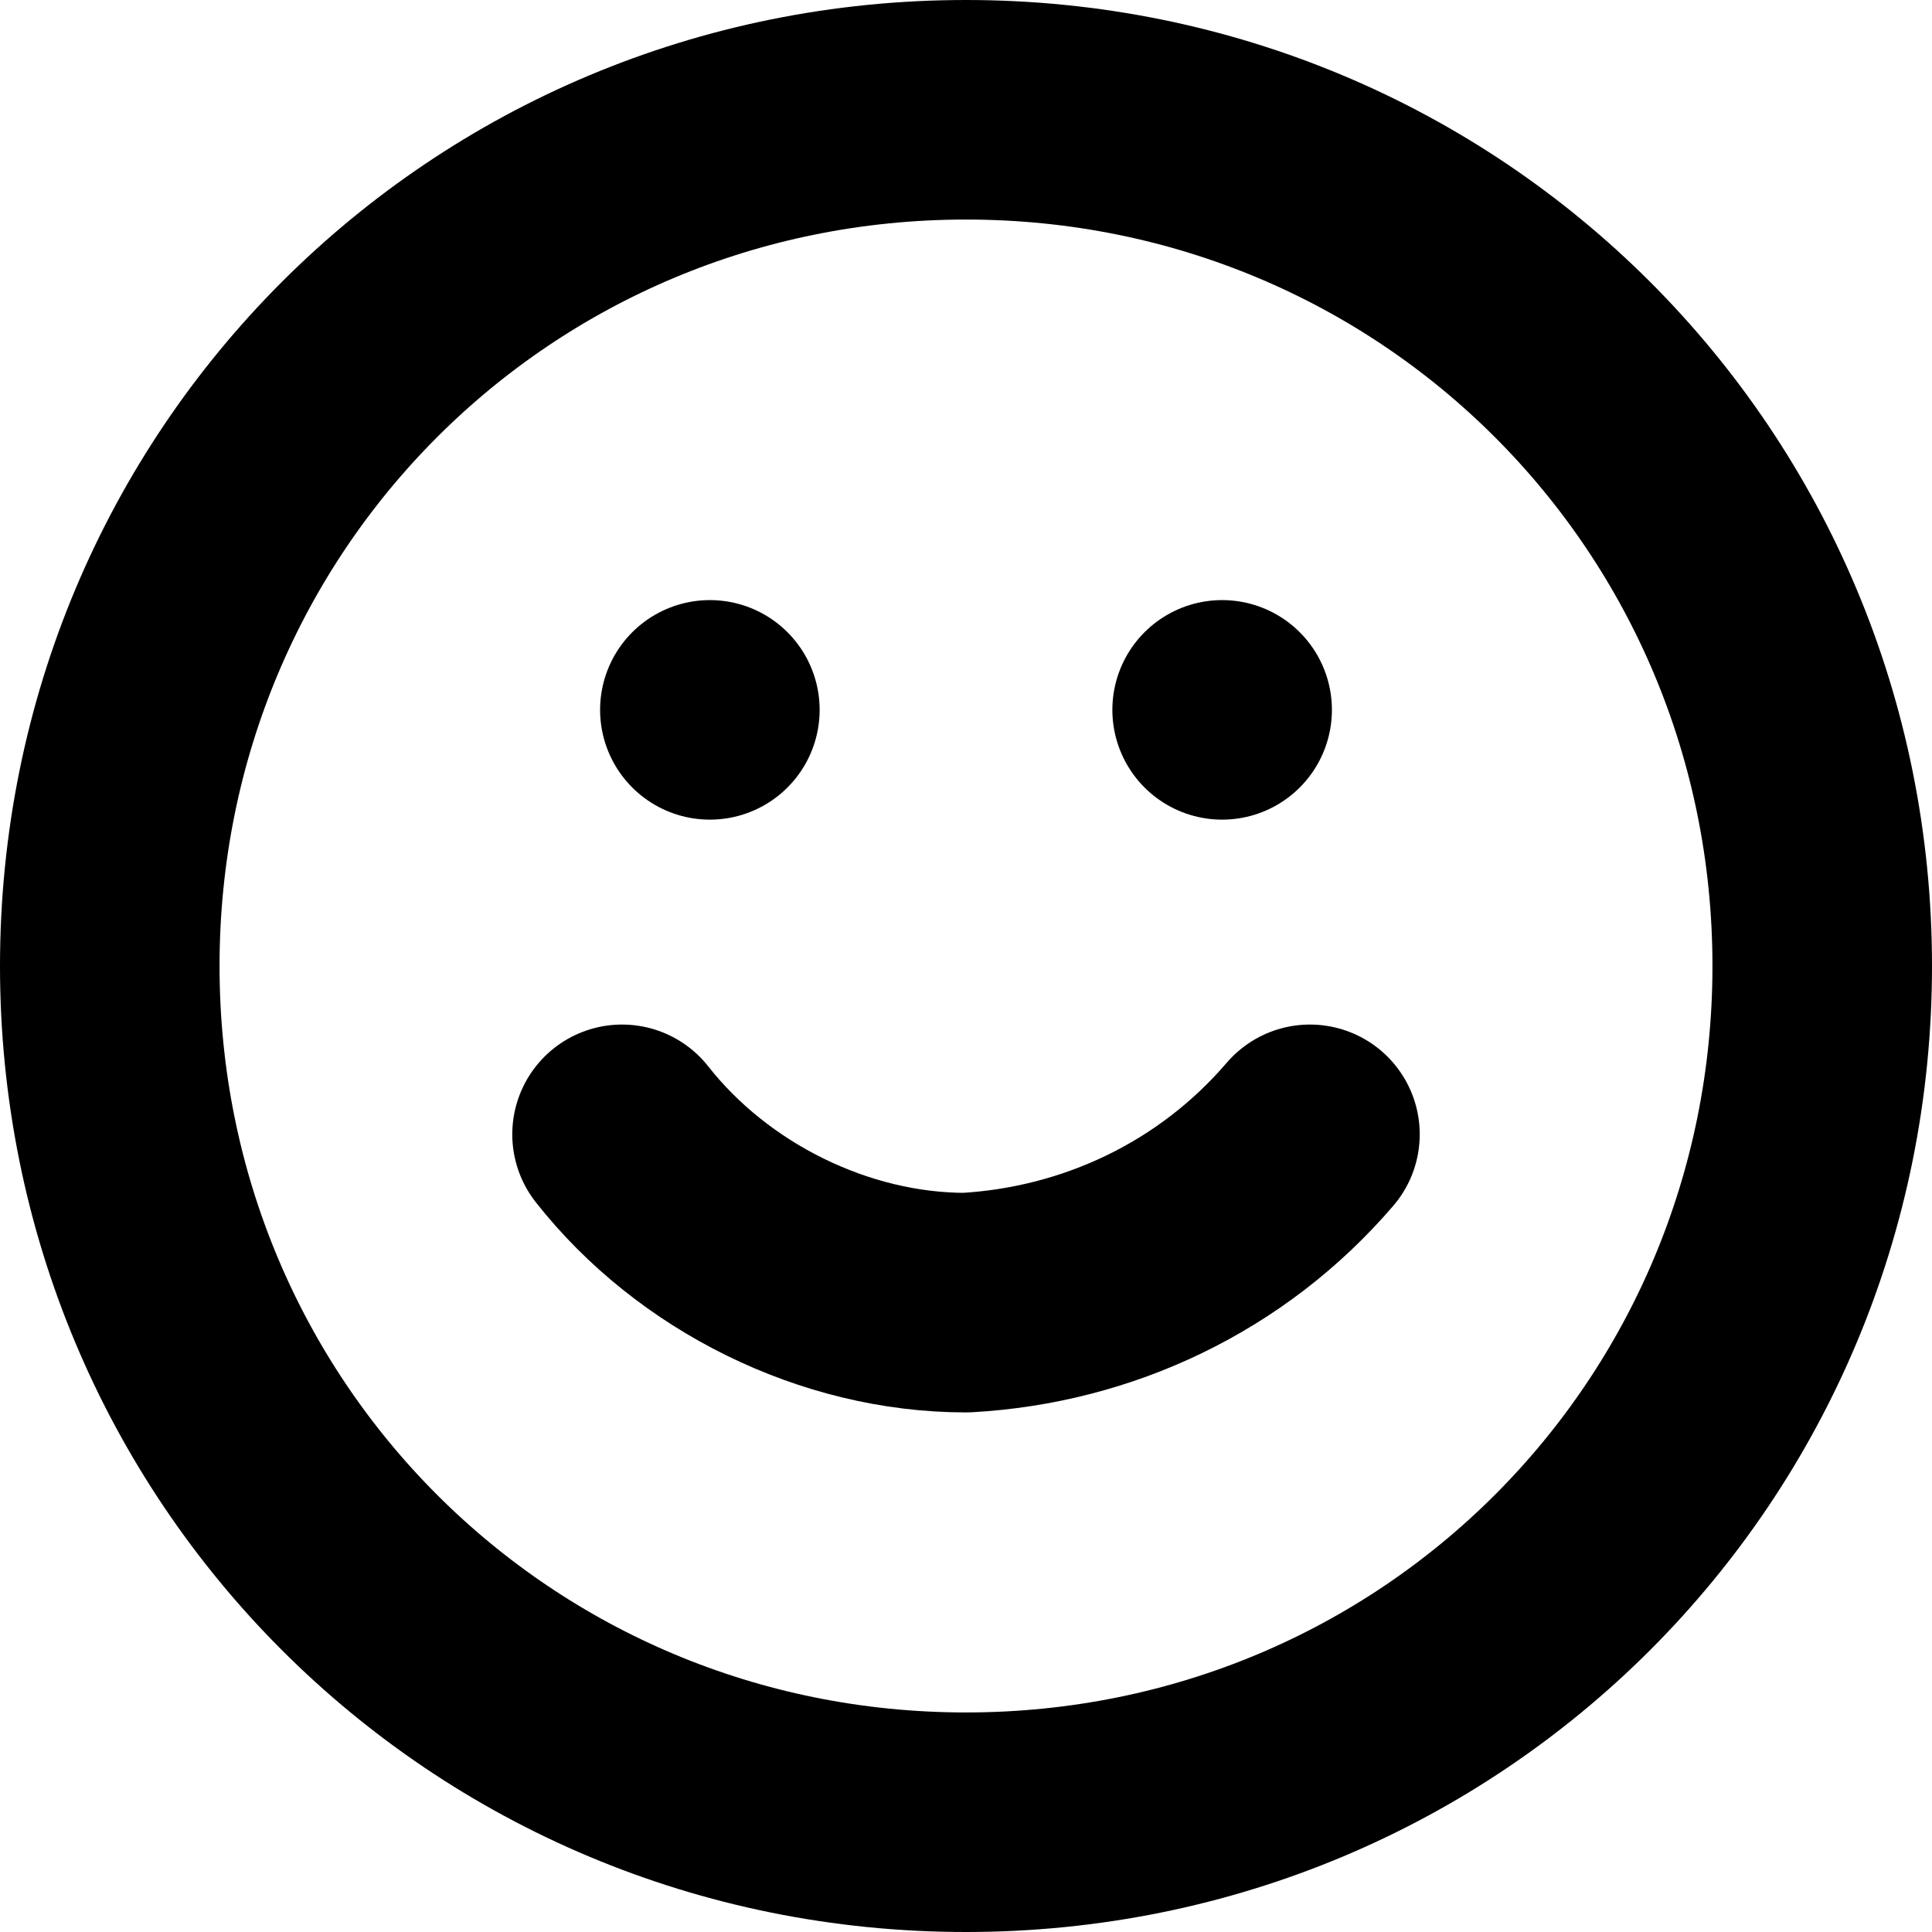 <?xml version="1.0" encoding="utf-8"?>
<!-- Generator: Adobe Illustrator 25.4.1, SVG Export Plug-In . SVG Version: 6.00 Build 0)  -->
<svg version="1.1" id="Layer_1" xmlns="http://www.w3.org/2000/svg" xmlns:xlink="http://www.w3.org/1999/xlink" x="0px" y="0px"
	 viewBox="0 0 26.4 26.4" style="enable-background:new 0 0 26.4 26.4;" xml:space="preserve">
<style type="text/css">
	.st0{fill:none;stroke:#000000;stroke-width:3;stroke-linecap:round;stroke-linejoin:round;}
</style>
<g transform="translate(-1.5 -1.5)">
	<path class="st0" d="M26.4,14.7c0,6.5-5.2,11.7-11.7,11.7S3,21.2,3,14.7C3,8.2,8.2,3,14.7,3c0,0,0,0,0,0C21.2,3,26.4,8.2,26.4,14.7
		z"/>
	<path class="st0" d="M10,17c1.1,1.4,2.9,2.3,4.7,2.3c1.8-0.1,3.5-0.9,4.7-2.3"/>
	<path class="st0" d="M11.2,11.2L11.2,11.2"/>
	<path class="st0" d="M18.2,11.2L18.2,11.2"/>
</g>
</svg>
